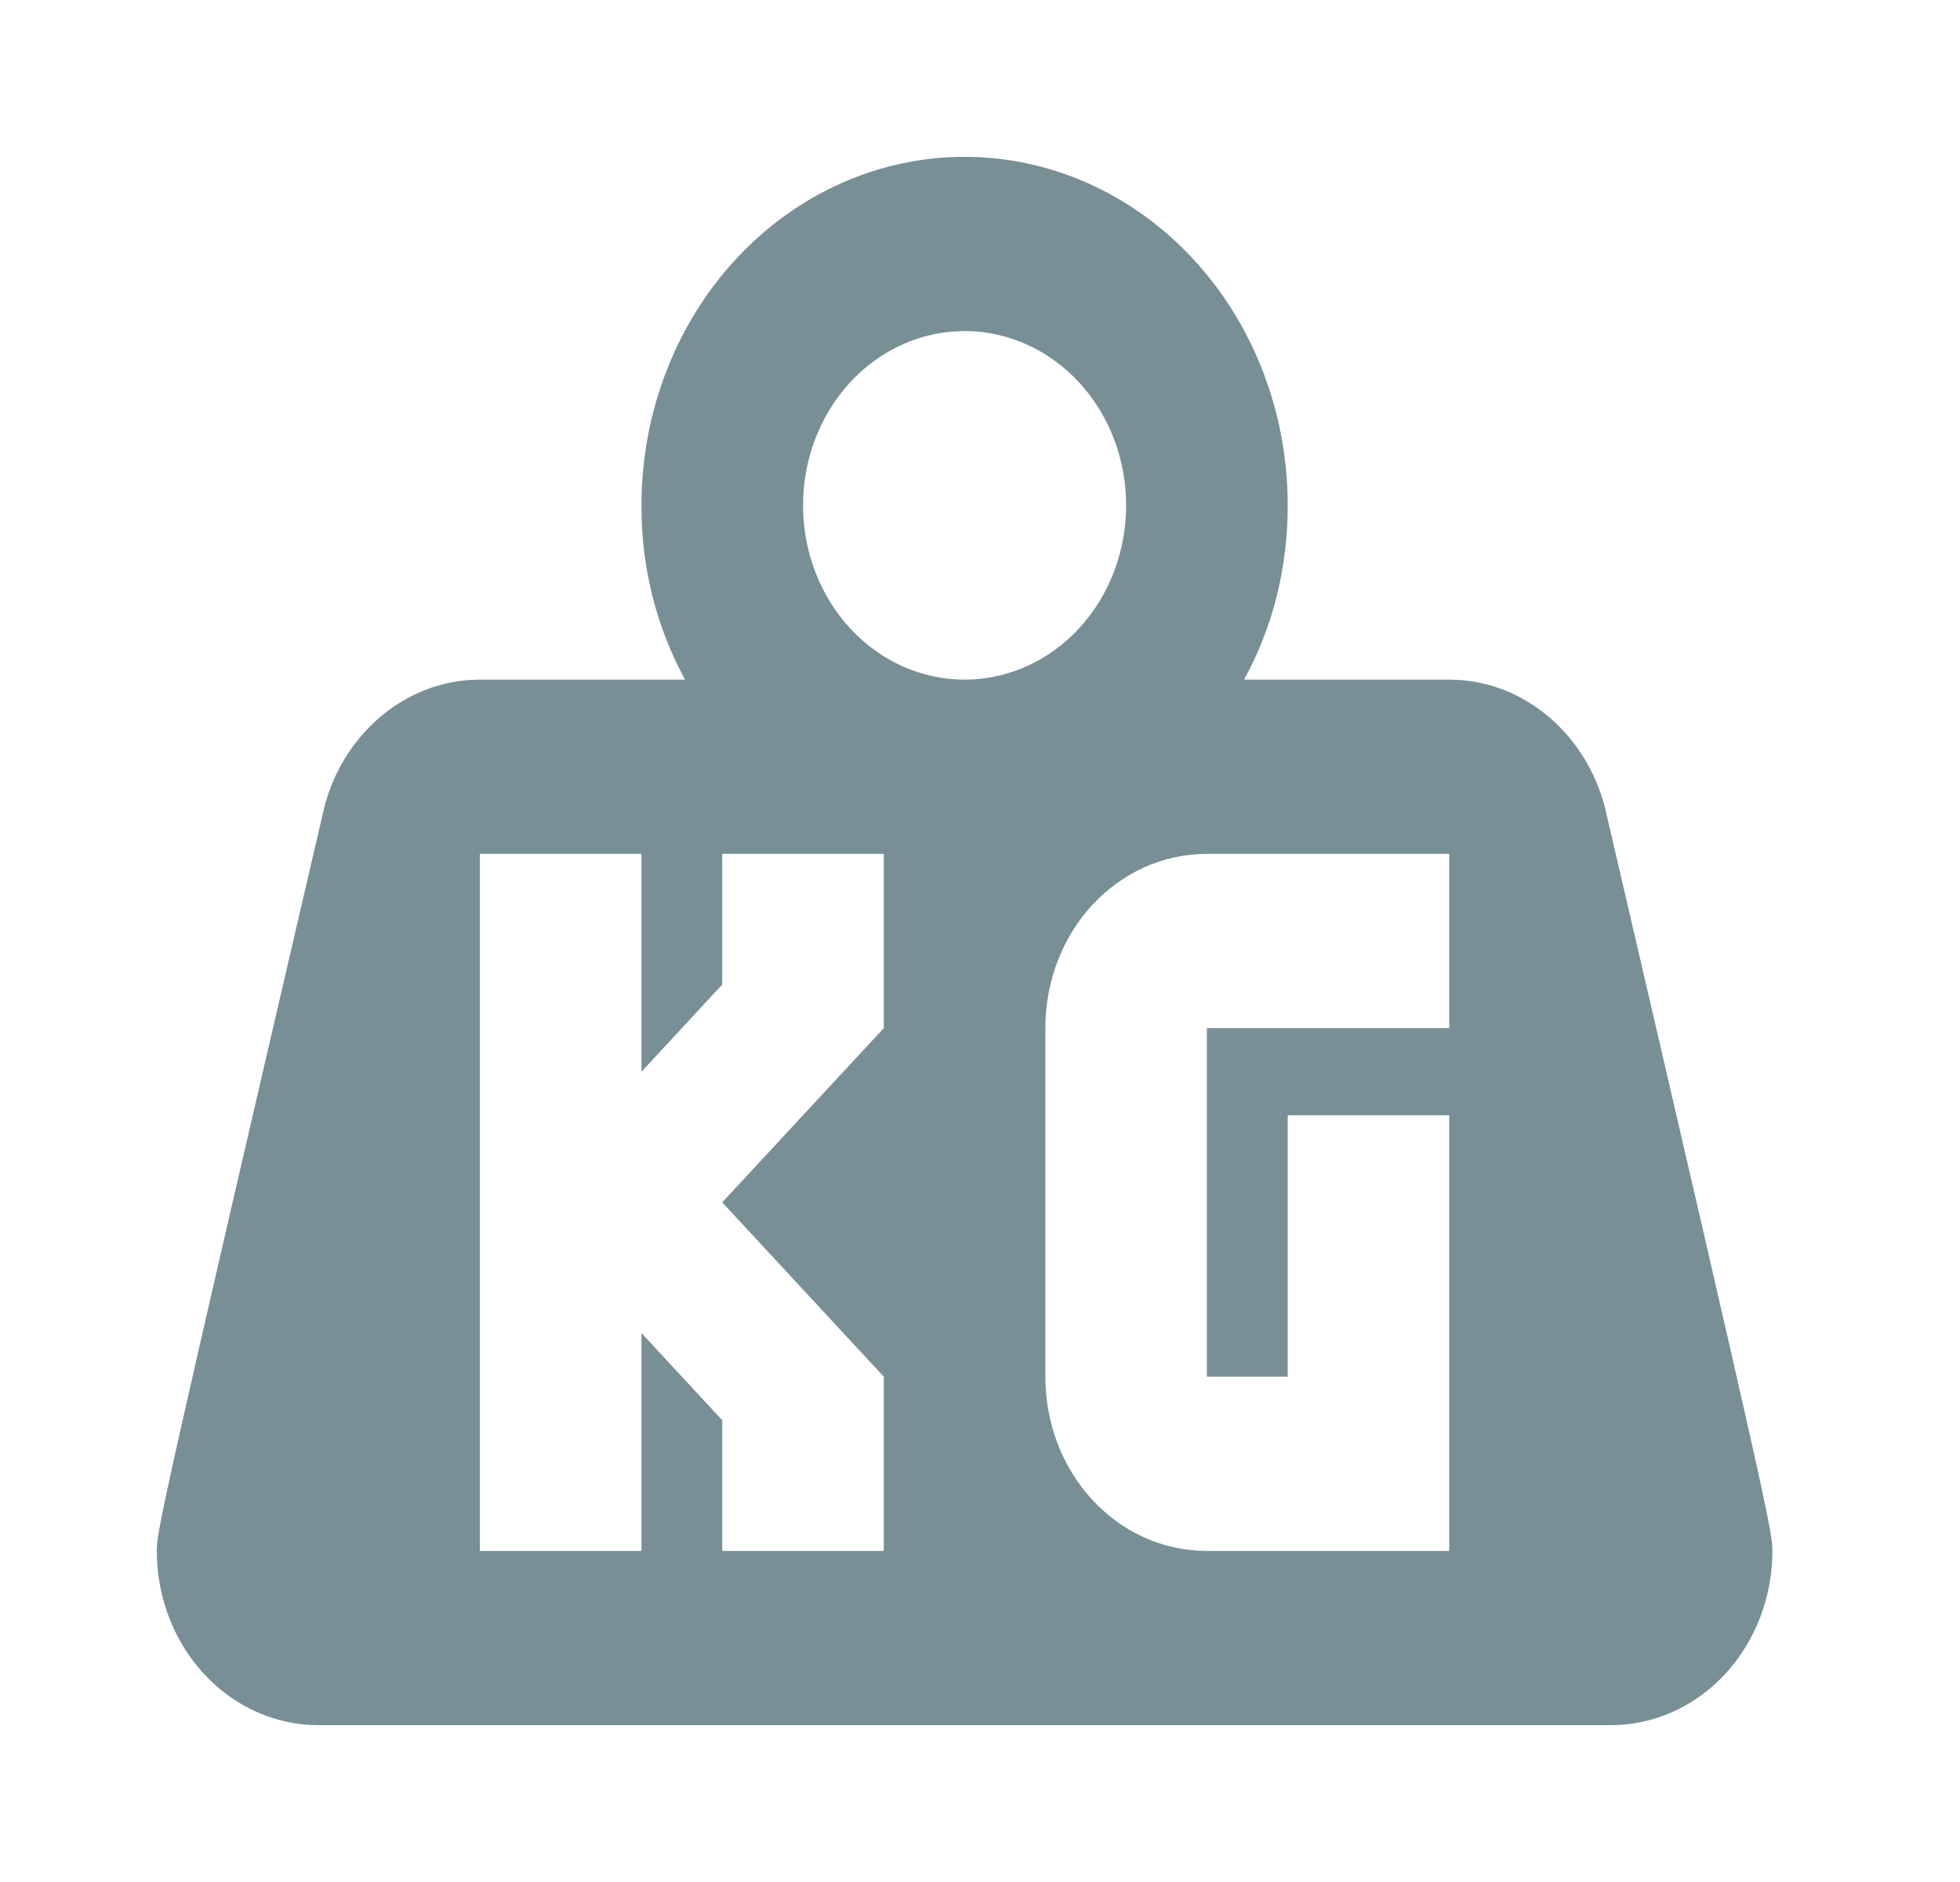 <svg width="25" height="24" viewBox="0 0 25 24" fill="none" xmlns="http://www.w3.org/2000/svg">
<path d="M12.303 2C13.396 2 14.445 2.468 15.218 3.302C15.991 4.135 16.425 5.266 16.425 6.444C16.425 7.256 16.229 8.011 15.868 8.667H18.485C19.464 8.667 20.288 9.411 20.495 10.4C22.566 19.3 22.607 19.533 22.607 19.778C22.607 20.367 22.39 20.932 22.003 21.349C21.617 21.766 21.093 22 20.546 22H4.061C3.514 22 2.99 21.766 2.604 21.349C2.217 20.932 2 20.367 2 19.778C2 19.533 2.041 19.3 4.112 10.4C4.318 9.411 5.143 8.667 6.121 8.667H8.738C8.37 7.994 8.178 7.226 8.182 6.444C8.182 5.266 8.616 4.135 9.389 3.302C10.162 2.468 11.21 2 12.303 2ZM12.303 4.222C11.757 4.222 11.233 4.456 10.846 4.873C10.46 5.29 10.243 5.855 10.243 6.444C10.243 7.034 10.46 7.599 10.846 8.016C11.233 8.433 11.757 8.667 12.303 8.667C12.85 8.667 13.374 8.433 13.761 8.016C14.147 7.599 14.364 7.034 14.364 6.444C14.364 5.855 14.147 5.29 13.761 4.873C13.374 4.456 12.85 4.222 12.303 4.222ZM6.121 10.889V19.778H8.182V17L9.212 18.111V19.778H11.273V17.556L9.212 15.333L11.273 13.111V10.889H9.212V12.556L8.182 13.667V10.889H6.121ZM15.394 10.889C14.251 10.889 13.334 11.878 13.334 13.111V17.556C13.334 18.789 14.251 19.778 15.394 19.778H18.485V14.222H16.425V17.556H15.394V13.111H18.485V10.889H15.394Z" fill="#788F96"/>
</svg>
